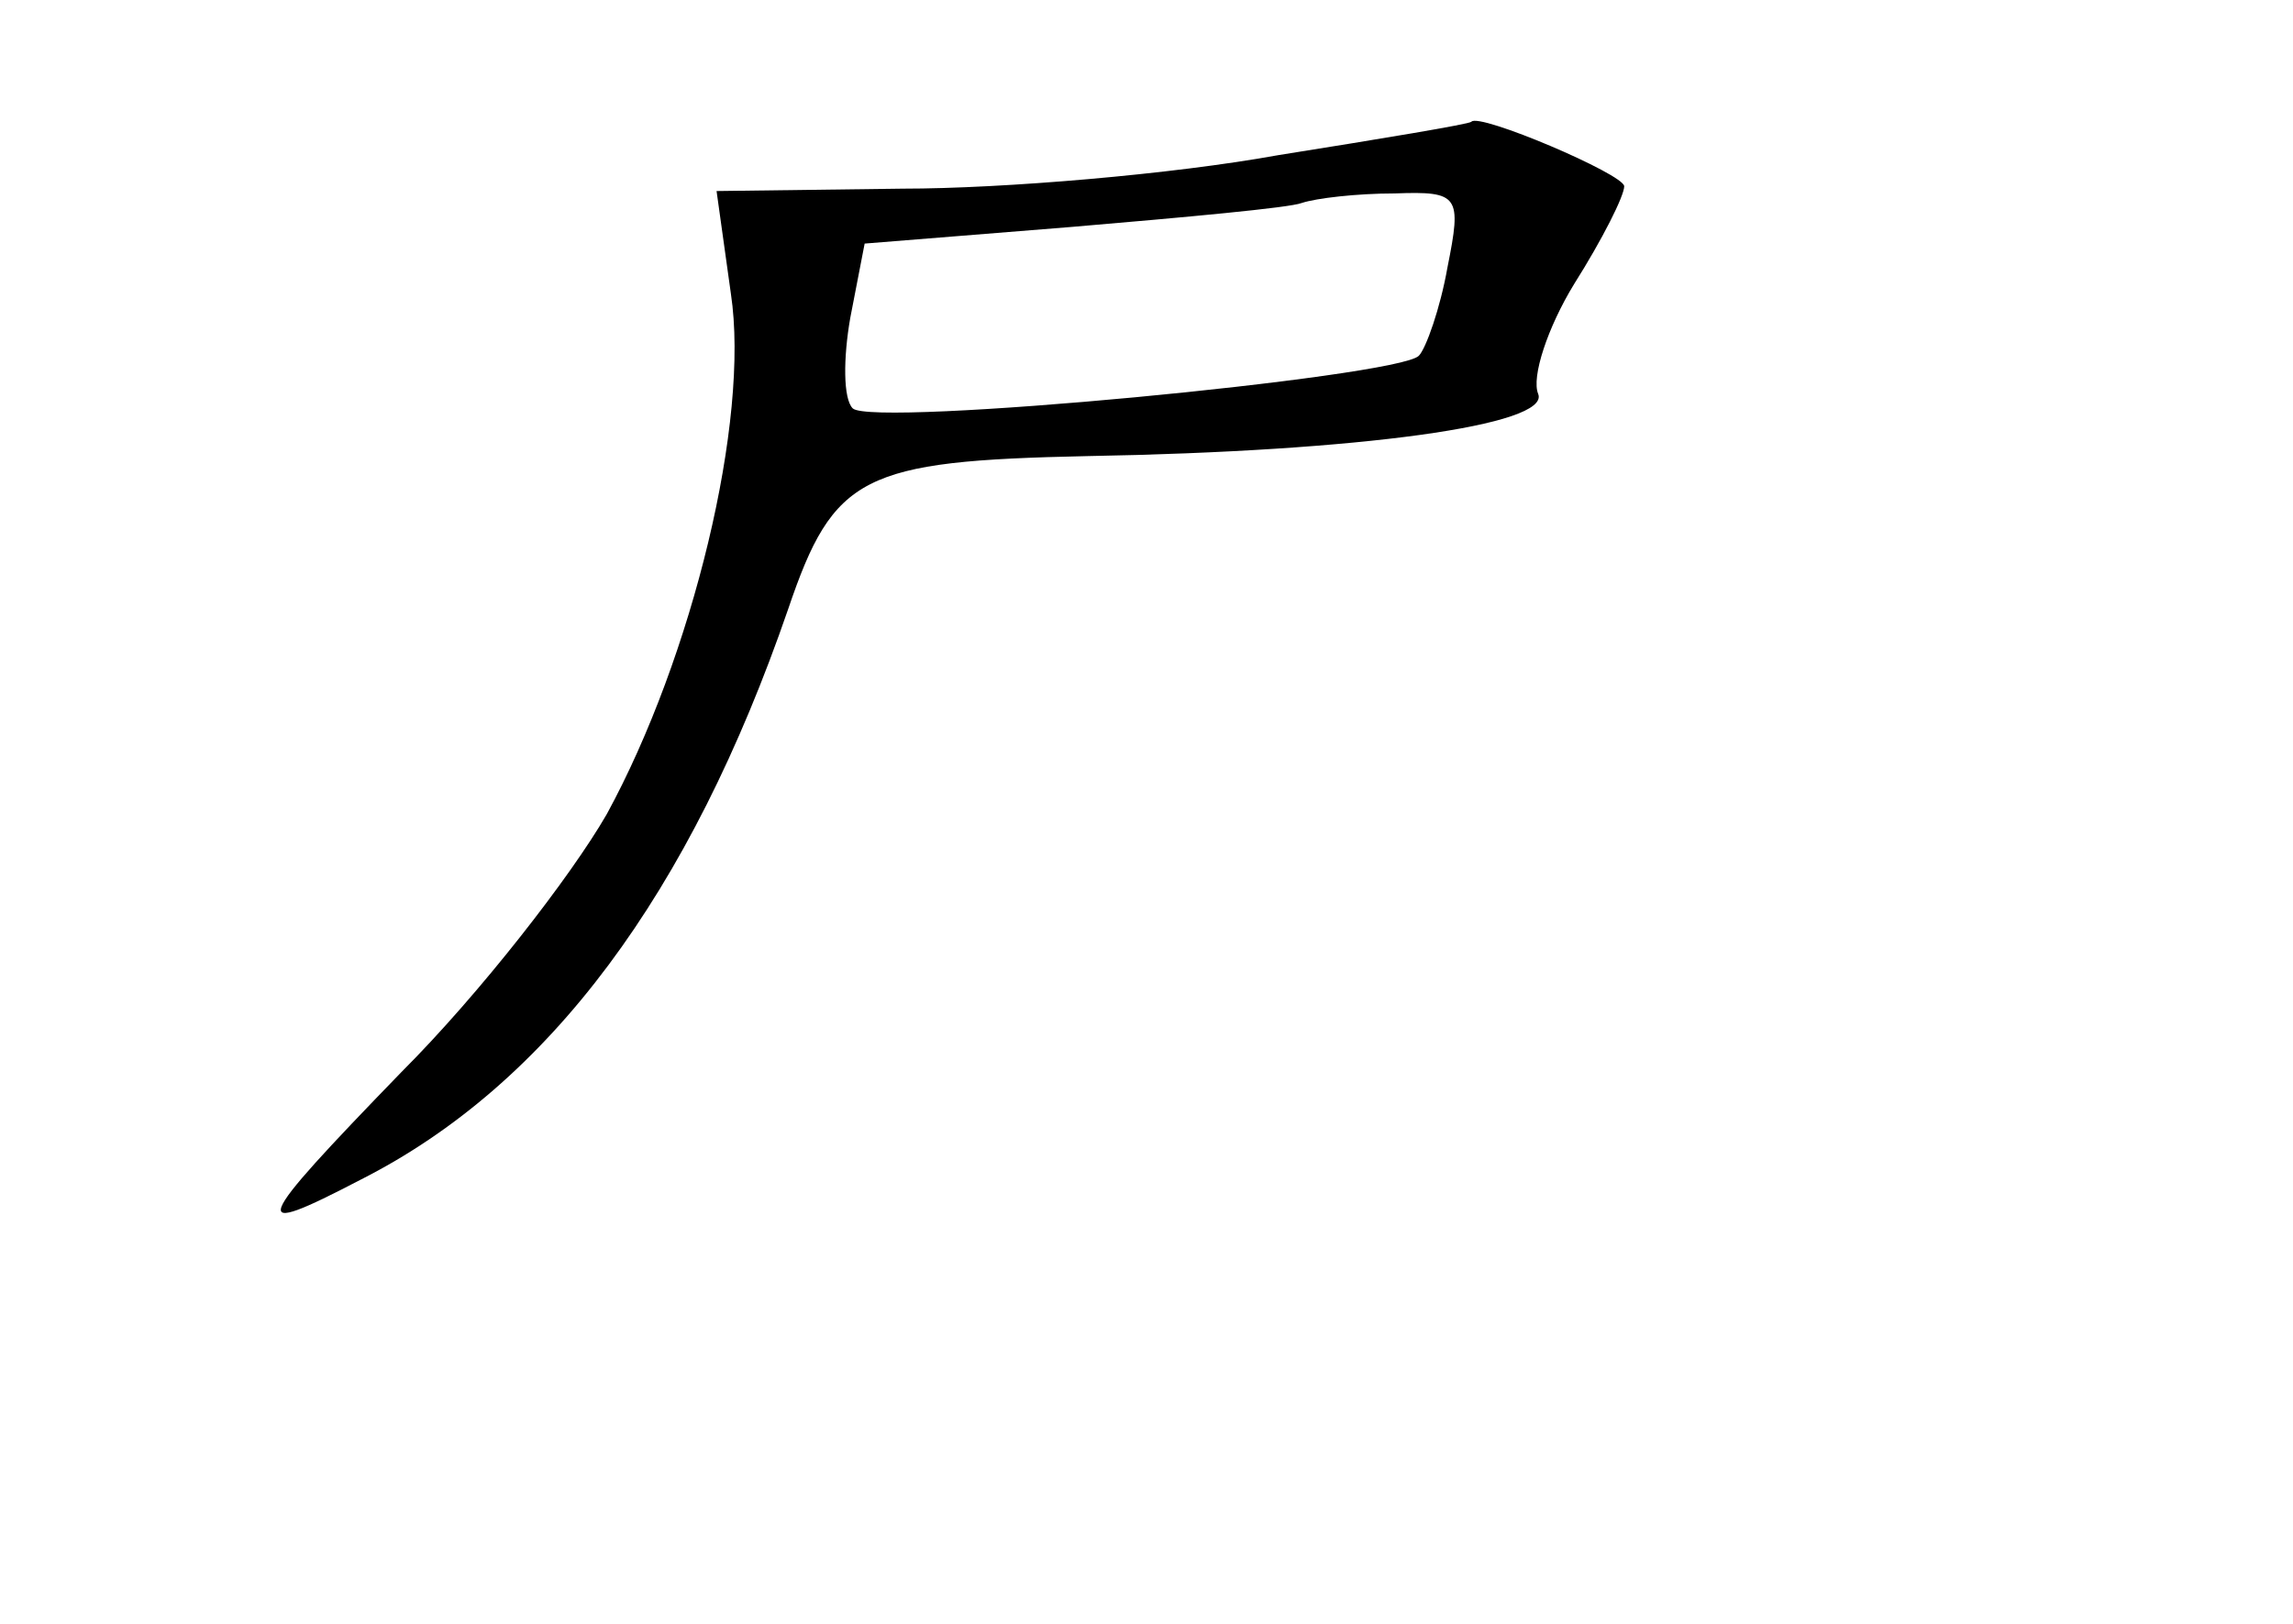 <?xml version="1.0" standalone="no"?>
<!DOCTYPE svg PUBLIC "-//W3C//DTD SVG 20010904//EN"
 "http://www.w3.org/TR/2001/REC-SVG-20010904/DTD/svg10.dtd">
<svg version="1.0" xmlns="http://www.w3.org/2000/svg"
 width="96pt" height="68pt" viewBox="0 0 96 68"
 preserveAspectRatio="xMidYMid meet">
<g transform="translate(0,68) scale(0.1,-0.1)"
fill="#000000" stroke="none">
<path d="M535 615 c-44 -8 -115 -14 -157 -14 l-78 -1 6 -43 c8 -53 -16 -152
-52 -218 -15 -26 -53 -75 -86 -108 -63 -65 -65 -70 -17 -45 79 40 138 120 179
239 19 56 31 62 125 64 115 2 194 13 189 26 -3 7 4 28 15 46 12 19 21 37 21
41 0 5 -61 31 -64 27 -1 -1 -37 -7 -81 -14z m71 -47 c-3 -17 -9 -34 -12 -37
-9 -9 -229 -30 -237 -22 -4 4 -4 21 -1 38 l6 31 87 7 c47 4 91 8 96 10 6 2 23
4 39 4 27 1 28 -1 22 -31z"/>
</g>
</svg>
